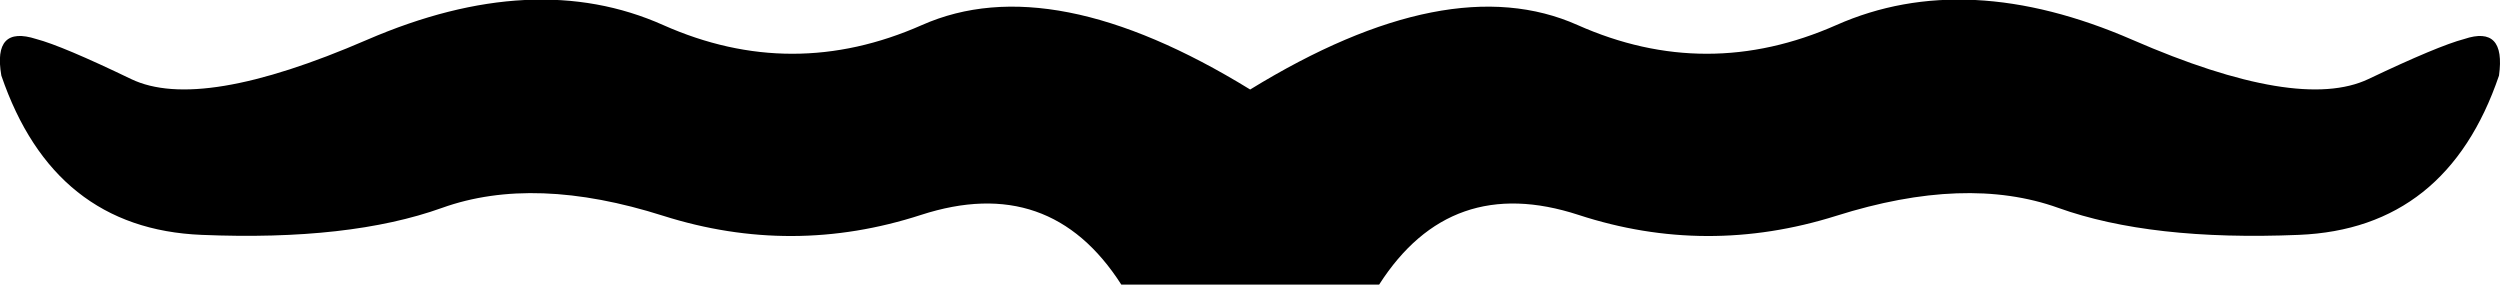 <?xml version="1.0" encoding="UTF-8" standalone="no"?>
<svg
   xmlns:dc="http://purl.org/dc/elements/1.1/"
   xmlns:cc="http://creativecommons.org/ns#"
   xmlns:rdf="http://www.w3.org/1999/02/22-rdf-syntax-ns#"
   xmlns:svg="http://www.w3.org/2000/svg"
   xmlns="http://www.w3.org/2000/svg"
   xmlns:sodipodi="http://sodipodi.sourceforge.net/DTD/sodipodi-0.dtd"
   xmlns:inkscape="http://www.inkscape.org/namespaces/inkscape"
   width="22.427"
   height="2.553"
   id="svg2445"
   sodipodi:version="0.32"
   inkscape:version="0.46"
   sodipodi:docname="F107vara.svg"
   inkscape:output_extension="org.inkscape.output.svg.inkscape">
  <defs
     id="defs2450">
    <inkscape:perspective
       sodipodi:type="inkscape:persp3d"
       inkscape:vp_x="0 : 1.2763669 : 1"
       inkscape:vp_y="0 : 1000 : 0"
       inkscape:vp_z="22.427246 : 1.2763669 : 1"
       inkscape:persp3d-origin="11.213623 : 0.8509113 : 1"
       id="perspective2454" />
  </defs>
  <sodipodi:namedview
     inkscape:window-height="667"
     inkscape:window-width="640"
     inkscape:pageshadow="2"
     inkscape:pageopacity="0.0"
     guidetolerance="10.0"
     gridtolerance="10.0"
     objecttolerance="10.0"
     borderopacity="1.0"
     bordercolor="#666666"
     pagecolor="#ffffff"
     id="base"
     showgrid="false"
     inkscape:zoom="24.25621"
     inkscape:cx="11.213623"
     inkscape:cy="1.2763669"
     inkscape:window-x="88"
     inkscape:window-y="67"
     inkscape:current-layer="svg2445" />
  <path
     style="fill:#000000; stroke:none"
     d="M 11.215,0.803 C 12.403,0.074 13.382,-0.119 14.153,0.225 C 14.924,0.568 15.697,0.568 16.473,0.225 C 17.249,-0.119 18.135,-0.075 19.129,0.357 C 20.124,0.79 20.83,0.907 21.247,0.709 C 21.663,0.511 21.95,0.391 22.106,0.35 C 22.356,0.266 22.46,0.376 22.418,0.678 C 22.106,1.594 21.507,2.071 20.622,2.107 C 19.736,2.144 19.017,2.063 18.465,1.865 C 17.913,1.667 17.249,1.691 16.473,1.936 C 15.697,2.18 14.926,2.178 14.161,1.928 C 13.395,1.678 12.799,1.886 12.372,2.553 L 10.059,2.553 C 9.632,1.886 9.033,1.678 8.262,1.928 C 7.491,2.178 6.721,2.18 5.95,1.936 C 5.179,1.691 4.517,1.667 3.965,1.865 C 3.413,2.063 2.694,2.144 1.809,2.107 C 0.924,2.071 0.325,1.594 0.012,0.678 C -0.04,0.376 0.064,0.266 0.325,0.35 C 0.481,0.391 0.765,0.511 1.176,0.709 C 1.588,0.907 2.293,0.79 3.293,0.357 C 4.293,-0.075 5.179,-0.119 5.95,0.225 C 6.721,0.568 7.494,0.568 8.27,0.225 C 9.046,-0.119 10.028,0.074 11.215,0.803 z"
     id="path2447"
     sodipodi:nodetypes="cssssscssssccsssscsssssc" />
</svg>
